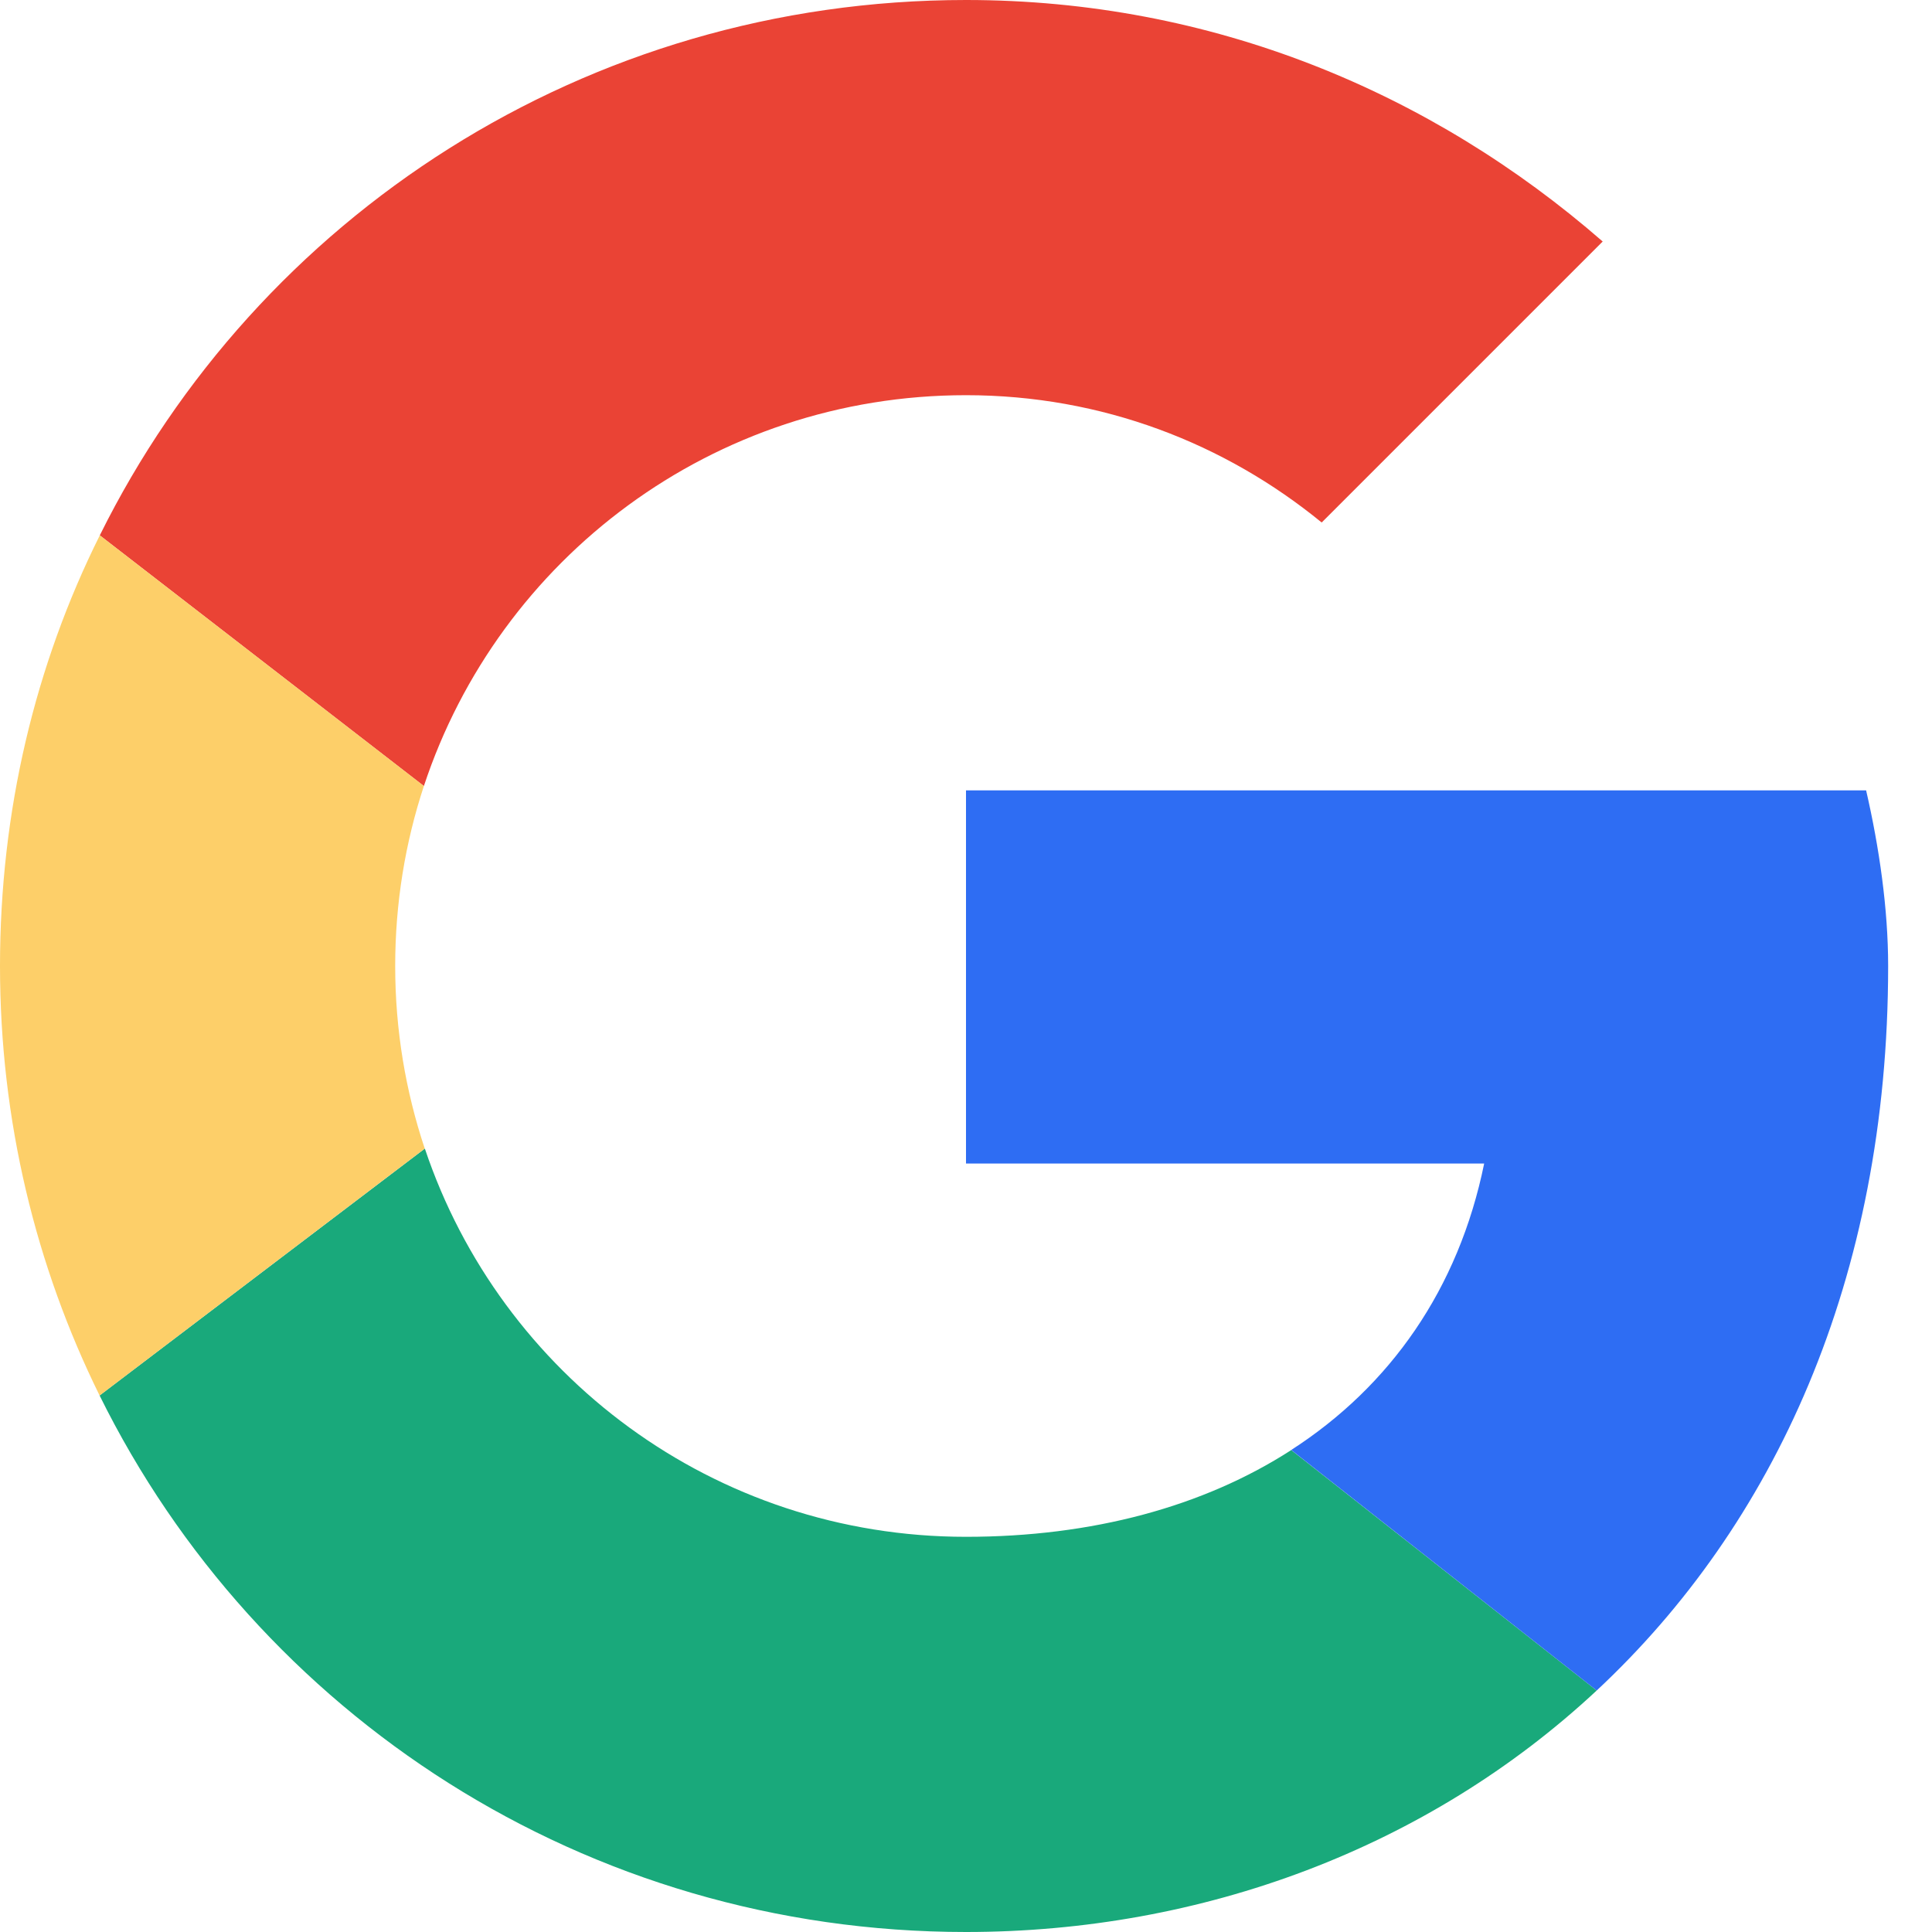 <svg width="20" height="20" viewBox="0 0 20 20" fill="none" xmlns="http://www.w3.org/2000/svg">
<g clip-path="url(#clip0_1_8965)">
<path d="M4.388 8.137C5.166 5.782 7.379 4.091 10 4.091C11.409 4.091 12.682 4.591 13.682 5.409L16.591 2.5C14.818 0.955 12.546 0 10 0C6.058 0 2.665 2.249 1.033 5.542L4.388 8.137Z" fill="#EA4335"/>
<path d="M13.367 15.011C12.459 15.597 11.305 15.909 10 15.909C7.389 15.909 5.183 14.231 4.398 11.89L1.031 14.446C2.661 17.745 6.054 20 10 20C12.444 20 14.78 19.131 16.529 17.5L13.367 15.011Z" fill="#19A97B"/>
<path d="M16.529 17.5C18.358 15.793 19.546 13.253 19.546 10C19.546 9.409 19.454 8.773 19.318 8.182H10V12.045H15.364C15.099 13.345 14.389 14.351 13.367 15.01L16.529 17.5Z" fill="#2E6DF3"/>
<path d="M4.397 11.89C4.199 11.297 4.091 10.662 4.091 10C4.091 9.349 4.195 8.722 4.388 8.137L1.033 5.542C0.364 6.884 0 8.396 0 10C0 11.6 0.371 13.108 1.031 14.446L4.397 11.89Z" fill="#FDCF69"/>
</g>
<defs>
<clipPath id="clip0_1_8965">
<rect width="20" height="20" fill="white"/>
</clipPath>
</defs>
</svg>
